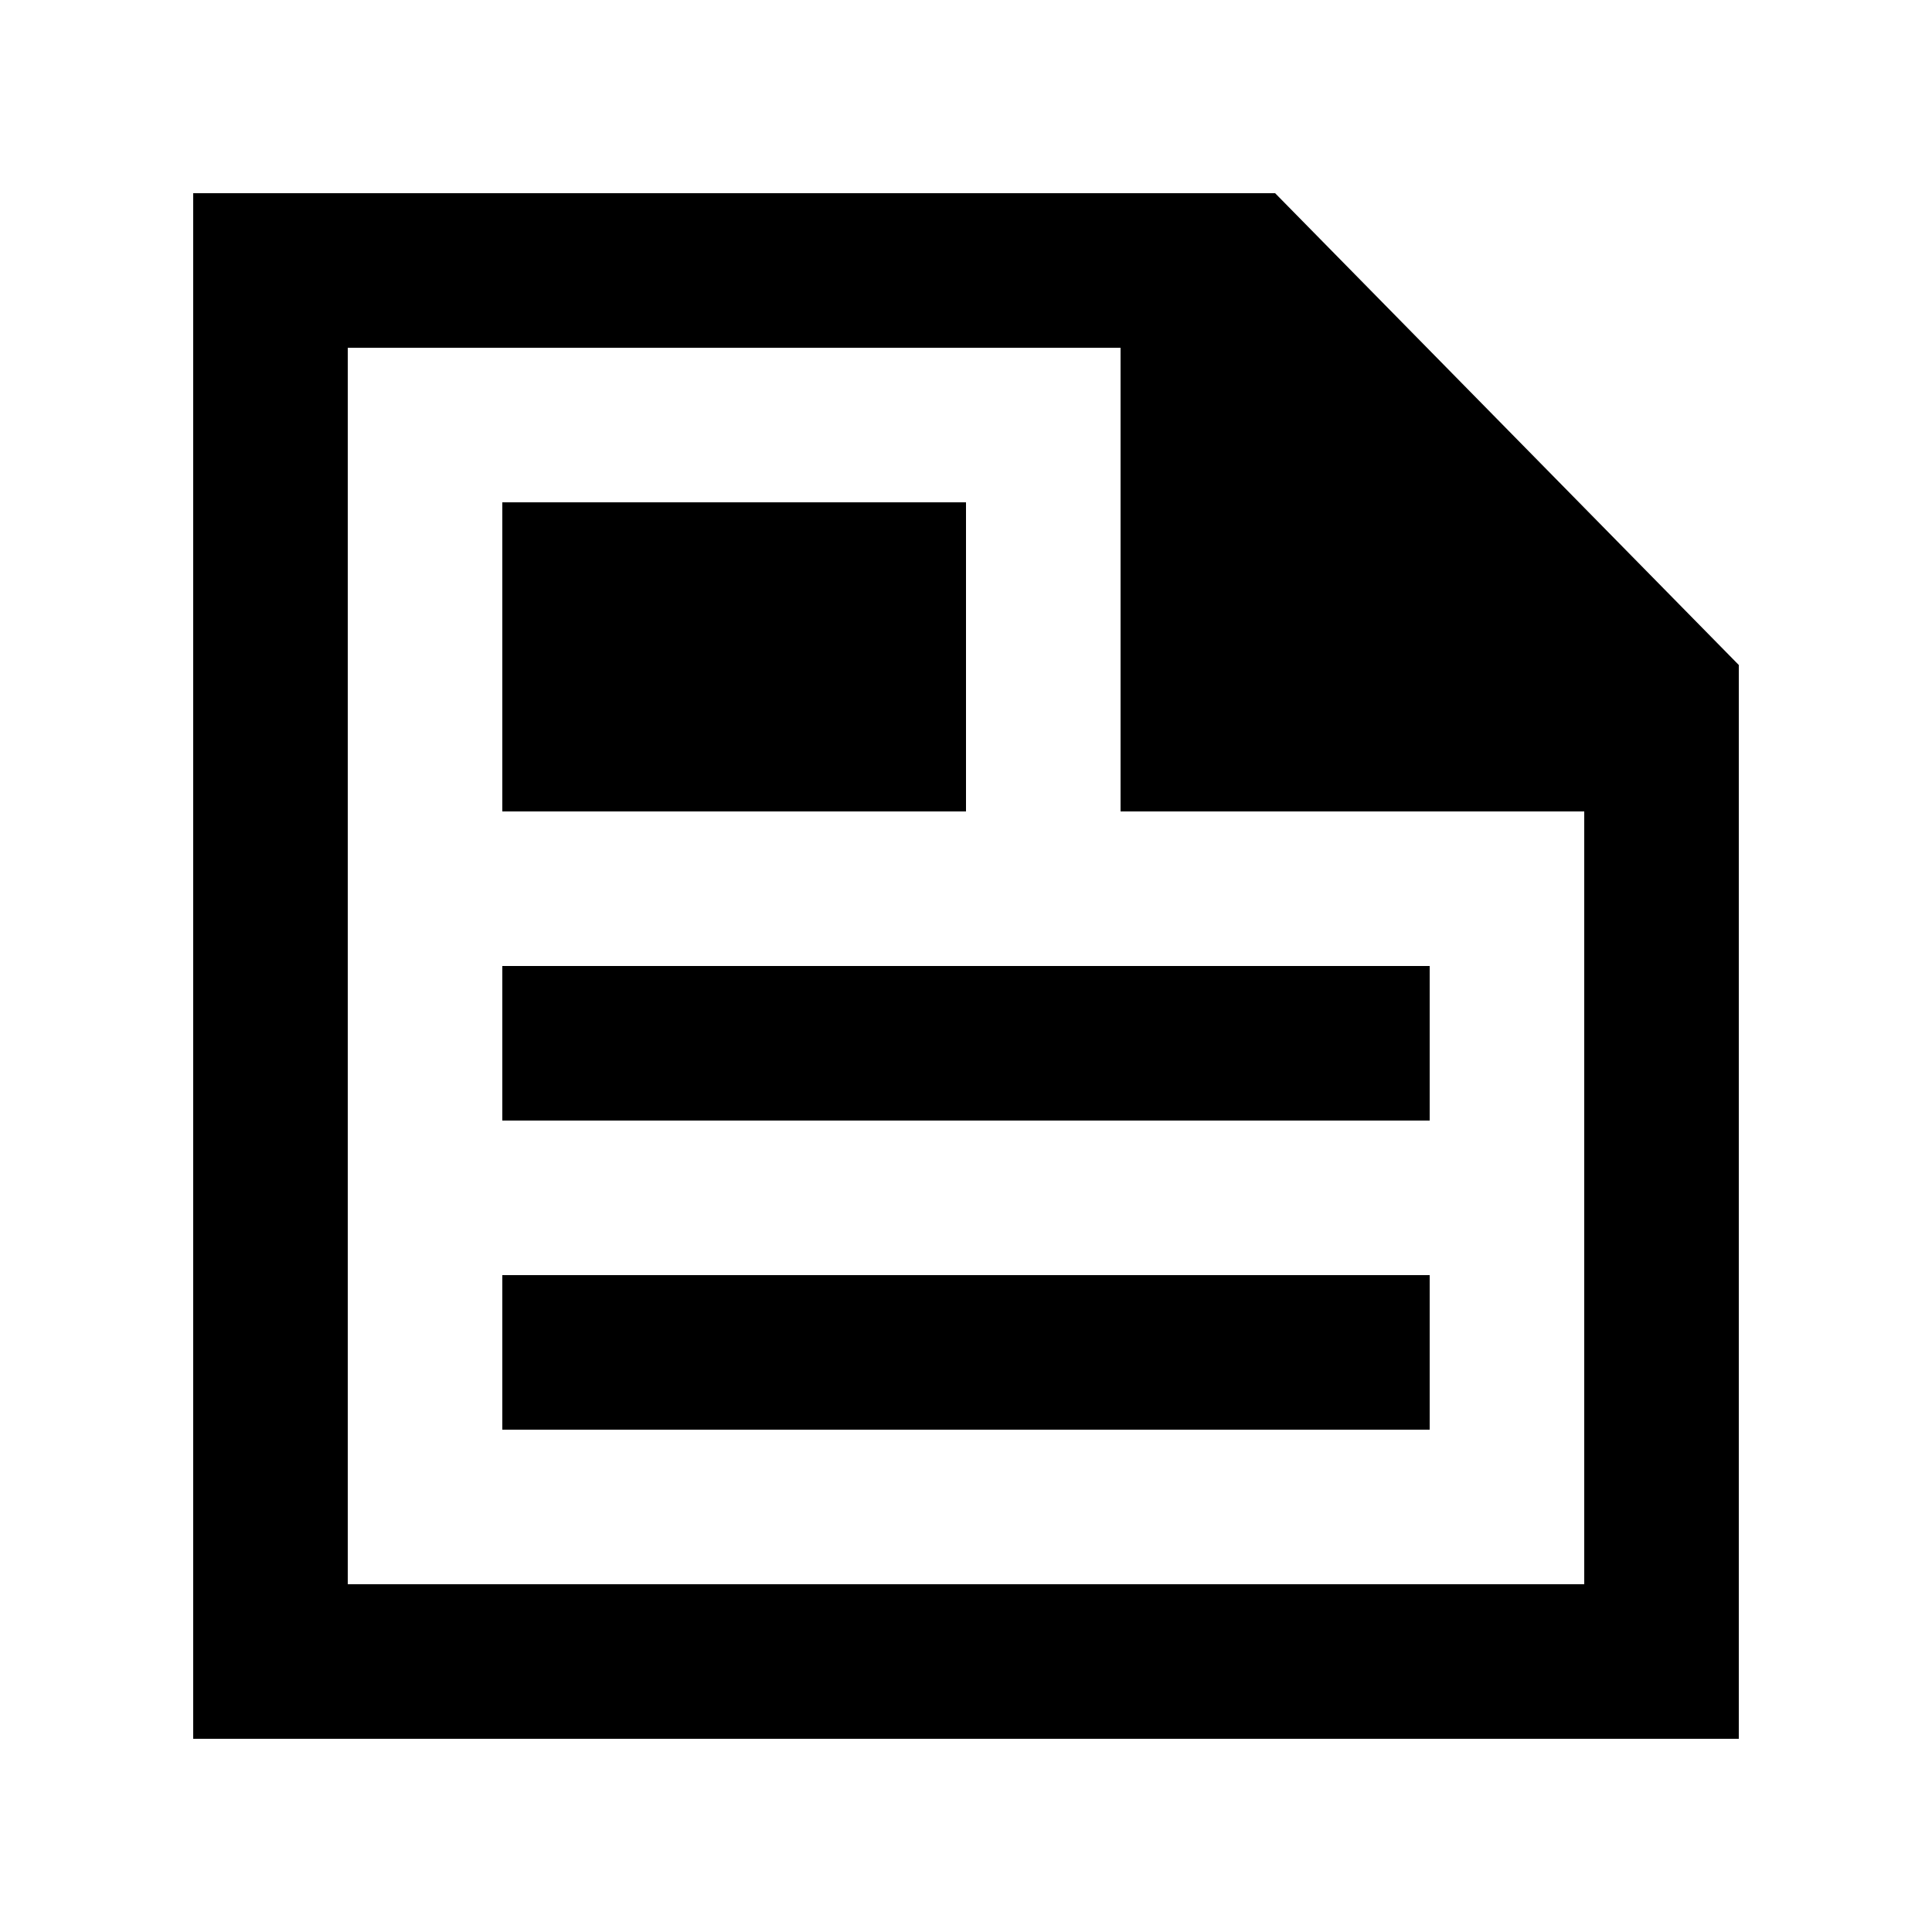 <!-- Generated by IcoMoon.io -->
<svg version="1.1" xmlns="http://www.w3.org/2000/svg" width="40" height="40" viewBox="0 0 40 40">
<title>mp-file_text_data-3</title>
<path d="M10.4 29.6h19.2v-3.2h-19.2v3.2zM10.4 23.2h19.2v-3.2h-19.2v3.2zM10.4 16.8h9.6v-6.4h-9.6v6.4zM32.8 32.8h-25.6v-25.6h16v9.6h9.6v16zM26.4 4h-22.4v32h32v-22.232l-9.6-9.768z"></path>
</svg>
